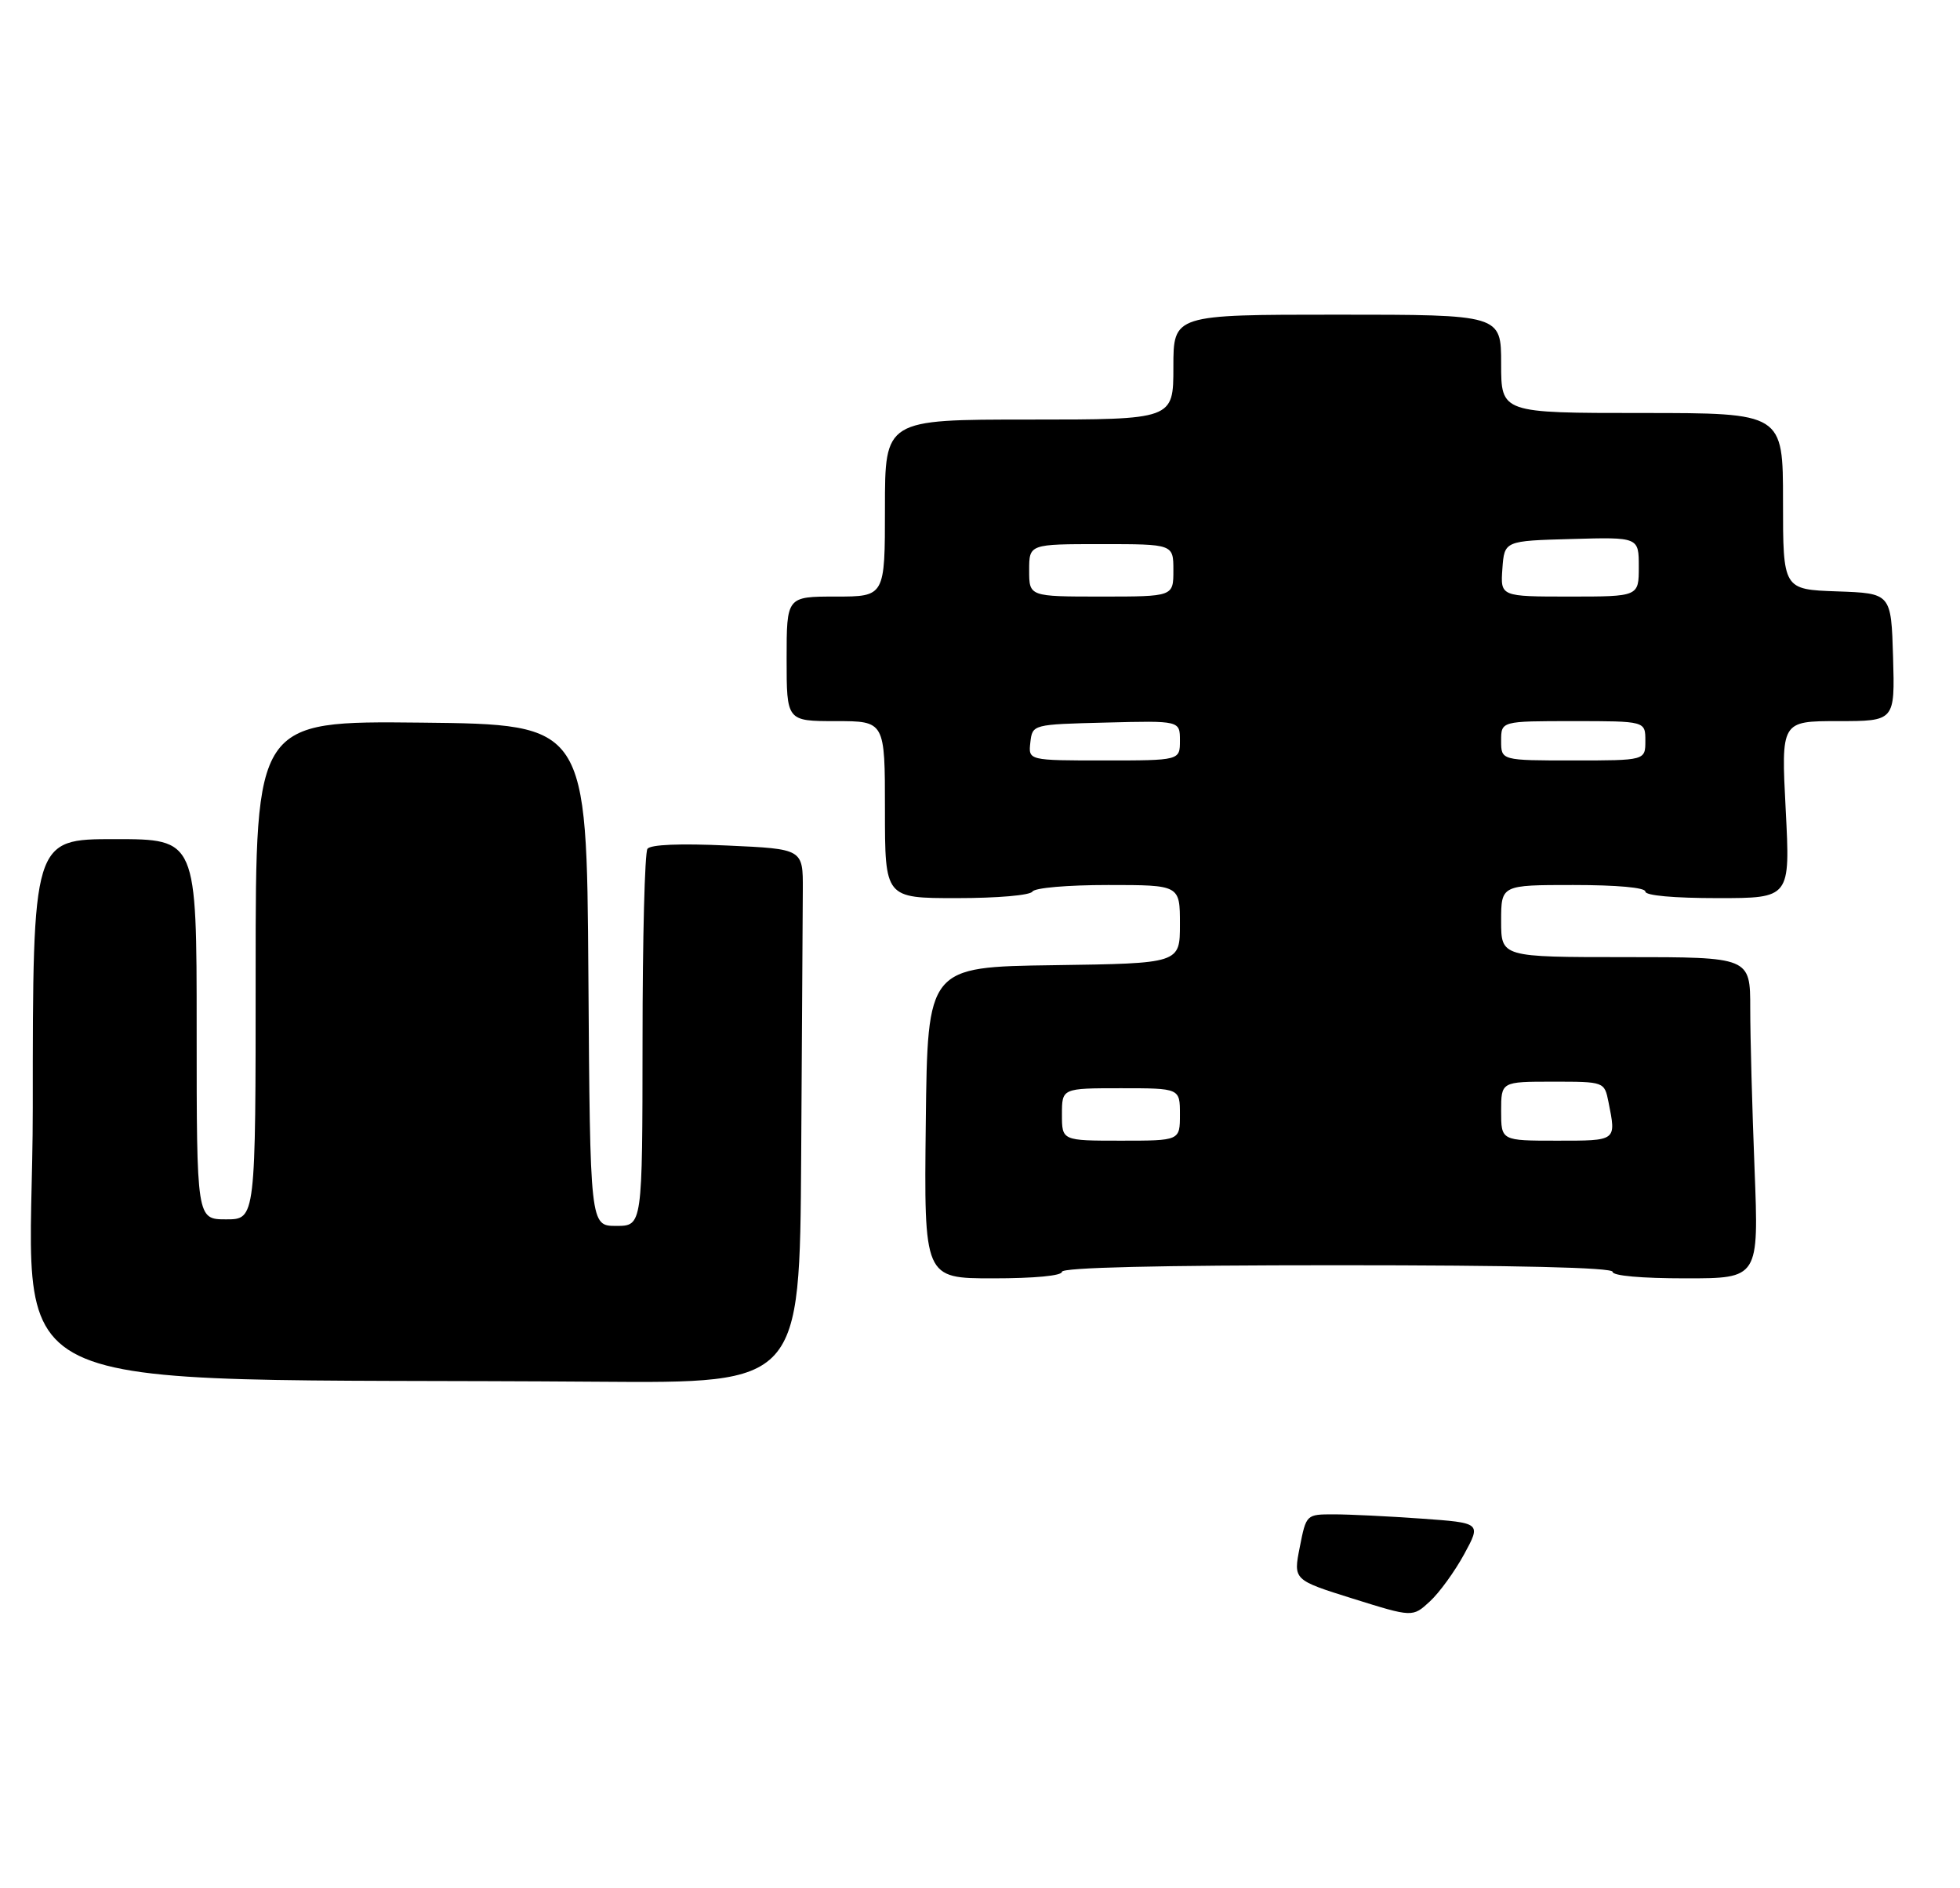 <?xml version="1.0" encoding="UTF-8" standalone="no"?>
<!DOCTYPE svg PUBLIC "-//W3C//DTD SVG 1.1//EN" "http://www.w3.org/Graphics/SVG/1.1/DTD/svg11.dtd" >
<svg xmlns="http://www.w3.org/2000/svg" xmlns:xlink="http://www.w3.org/1999/xlink" version="1.1" viewBox="0 0 299 288">
 <g >
 <path fill="currentColor"
d=" M 122.22 176.50 C 122.34 157.53 122.45 139.19 122.47 135.75 C 122.50 129.50 122.50 129.50 111.00 128.98 C 103.70 128.64 99.23 128.83 98.77 129.48 C 98.36 130.04 98.02 143.21 98.02 158.75 C 98.00 187.00 98.00 187.00 94.01 187.00 C 90.02 187.00 90.02 187.00 89.76 148.75 C 89.50 110.50 89.50 110.50 64.25 110.23 C 39.00 109.97 39.00 109.97 39.00 147.98 C 39.00 186.00 39.00 186.00 34.50 186.00 C 30.00 186.00 30.00 186.00 30.00 157.00 C 30.00 128.00 30.00 128.00 17.50 128.00 C 5.00 128.00 5.00 128.00 5.00 168.98 C 5.00 214.87 -4.98 210.04 91.25 210.77 C 122.00 211.00 122.00 211.00 122.22 176.50 Z  M 162.00 194.00 C 162.00 193.35 176.67 193.00 204.00 193.00 C 231.33 193.00 246.00 193.35 246.00 194.00 C 246.00 194.61 250.39 195.00 257.16 195.00 C 268.31 195.00 268.31 195.00 267.66 178.34 C 267.30 169.18 267.00 158.15 267.00 153.84 C 267.00 146.00 267.00 146.00 248.00 146.00 C 229.00 146.00 229.00 146.00 229.00 140.50 C 229.00 135.00 229.00 135.00 240.00 135.00 C 246.67 135.00 251.00 135.39 251.00 136.00 C 251.00 136.61 255.35 137.00 262.05 137.00 C 273.11 137.00 273.11 137.00 272.41 123.50 C 271.71 110.00 271.71 110.00 280.39 110.00 C 289.07 110.00 289.07 110.00 288.79 100.25 C 288.50 90.50 288.50 90.50 280.25 90.21 C 272.00 89.92 272.00 89.92 272.00 76.46 C 272.00 63.00 272.00 63.00 250.50 63.00 C 229.00 63.00 229.00 63.00 229.00 55.50 C 229.00 48.00 229.00 48.00 204.00 48.00 C 179.00 48.00 179.00 48.00 179.00 56.00 C 179.00 64.00 179.00 64.00 157.00 64.00 C 135.00 64.00 135.00 64.00 135.00 77.50 C 135.00 91.00 135.00 91.00 127.50 91.00 C 120.00 91.00 120.00 91.00 120.00 100.50 C 120.00 110.00 120.00 110.00 127.50 110.00 C 135.00 110.00 135.00 110.00 135.00 123.50 C 135.00 137.00 135.00 137.00 145.94 137.00 C 152.16 137.00 157.15 136.57 157.50 136.00 C 157.85 135.43 162.84 135.00 169.06 135.00 C 180.00 135.00 180.00 135.00 180.00 140.98 C 180.00 146.96 180.00 146.96 160.75 147.23 C 141.50 147.50 141.50 147.50 141.23 171.25 C 140.96 195.00 140.96 195.00 151.48 195.00 C 157.83 195.00 162.00 194.60 162.00 194.00 Z  M 206.39 243.86 C 197.29 241.01 197.29 241.01 198.28 236.01 C 199.27 231.00 199.27 231.00 203.48 231.00 C 205.80 231.00 211.80 231.29 216.83 231.65 C 225.96 232.30 225.96 232.30 223.36 237.08 C 221.93 239.70 219.58 242.95 218.13 244.28 C 215.50 246.71 215.50 246.71 206.39 243.86 Z  M 162.00 170.00 C 162.00 166.00 162.00 166.00 171.00 166.00 C 180.00 166.00 180.00 166.00 180.00 170.00 C 180.00 174.00 180.00 174.00 171.00 174.00 C 162.00 174.00 162.00 174.00 162.00 170.00 Z  M 229.00 169.50 C 229.00 165.00 229.00 165.00 236.88 165.00 C 244.75 165.00 244.75 165.00 245.38 168.12 C 246.57 174.09 246.68 174.00 237.50 174.00 C 229.00 174.00 229.00 174.00 229.00 169.50 Z  M 157.18 113.25 C 157.50 110.50 157.50 110.50 168.75 110.22 C 180.00 109.93 180.00 109.93 180.00 112.97 C 180.00 116.00 180.00 116.00 168.43 116.00 C 156.87 116.00 156.87 116.00 157.18 113.25 Z  M 229.00 113.00 C 229.00 110.00 229.00 110.00 240.00 110.00 C 251.00 110.00 251.00 110.00 251.00 113.00 C 251.00 116.00 251.00 116.00 240.00 116.00 C 229.00 116.00 229.00 116.00 229.00 113.00 Z  M 157.00 87.00 C 157.00 83.00 157.00 83.00 168.00 83.00 C 179.00 83.00 179.00 83.00 179.00 87.00 C 179.00 91.00 179.00 91.00 168.00 91.00 C 157.00 91.00 157.00 91.00 157.00 87.00 Z  M 229.19 86.75 C 229.50 82.50 229.50 82.50 239.75 82.22 C 250.00 81.93 250.00 81.93 250.00 86.47 C 250.00 91.00 250.00 91.00 239.44 91.00 C 228.89 91.00 228.89 91.00 229.19 86.75 Z "/>
</g>
</svg>